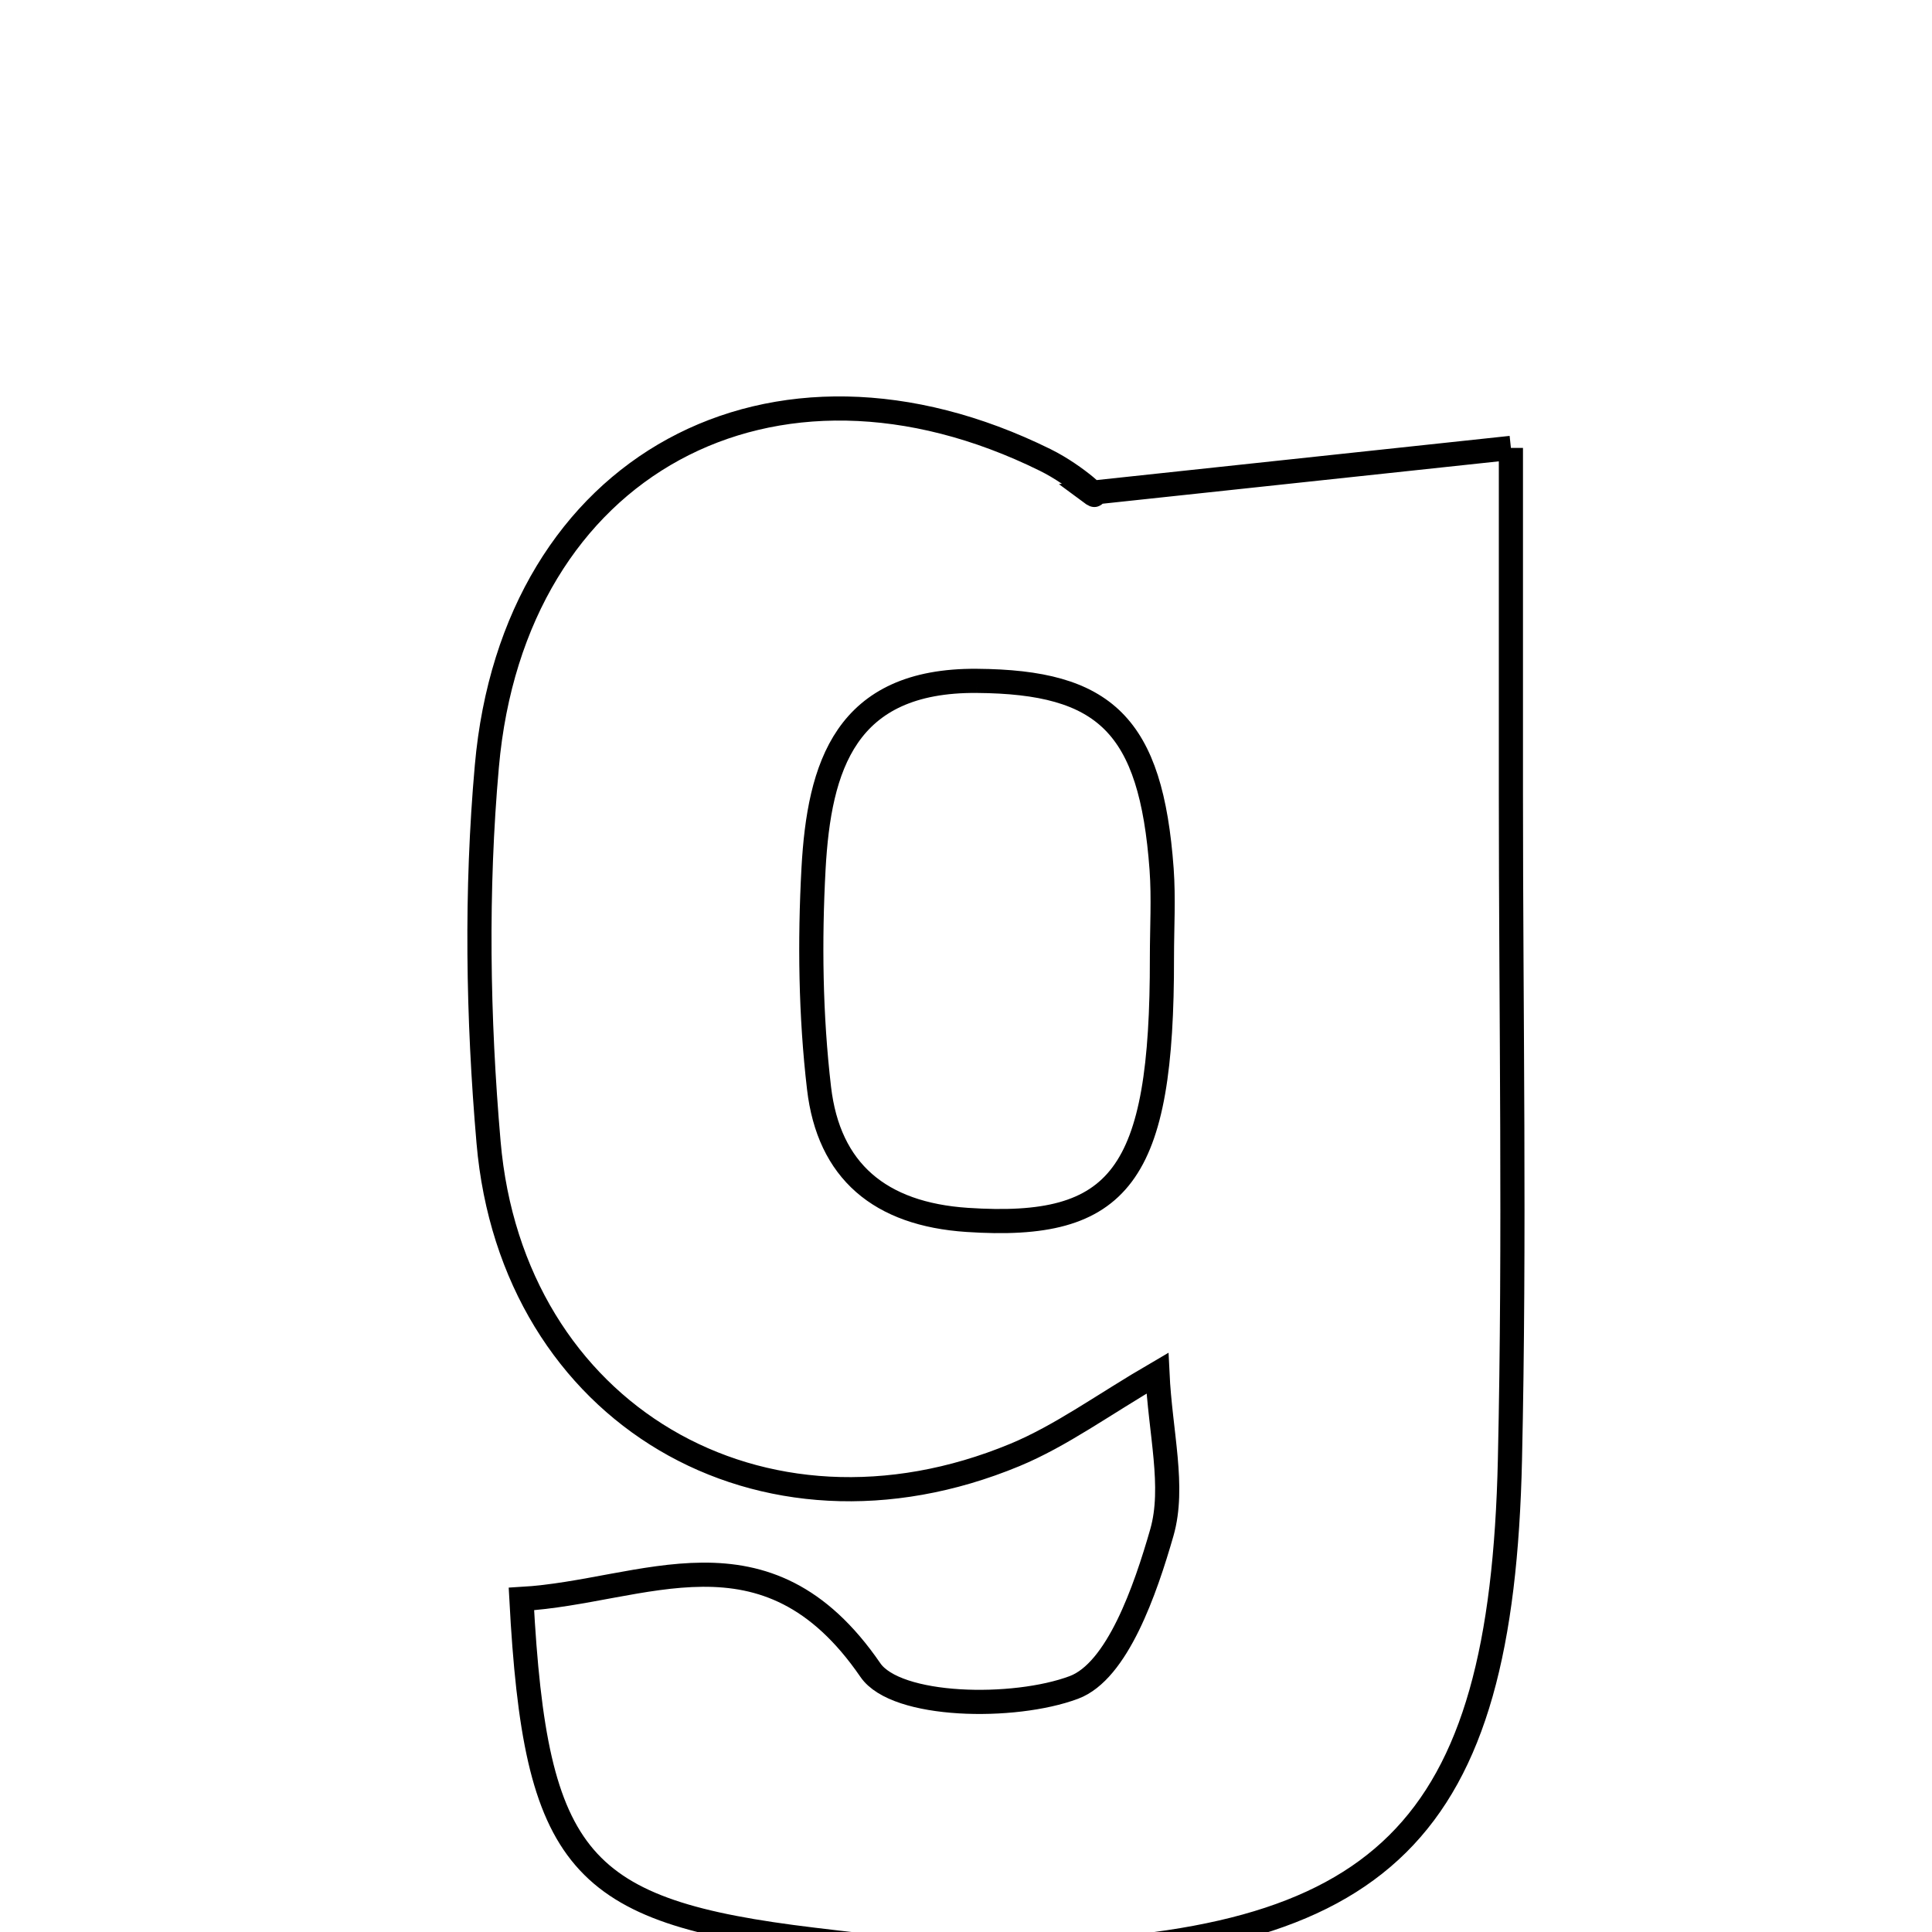 <svg xmlns="http://www.w3.org/2000/svg" viewBox="0.0 0.0 24.0 24.0" height="200px" width="200px"><path fill="none" stroke="black" stroke-width=".3" stroke-opacity="1.0"  filling="0" d="M18.769 5.564 C18.769 7.193 18.769 8.529 18.769 9.864 C18.769 12.62 18.819 15.377 18.757 18.132 C18.654 22.761 17.2 24.187 12.571 24.272 C11.749 24.288 10.92 24.194 10.101 24.095 C7.187 23.744 6.652 23.134 6.477 19.863 C7.994 19.776 9.512 18.852 10.812 20.746 C11.133 21.214 12.594 21.241 13.34 20.962 C13.88 20.76 14.228 19.752 14.433 19.038 C14.596 18.468 14.413 17.799 14.378 17.058 C13.703 17.451 13.185 17.834 12.607 18.074 C9.457 19.38 6.36 17.566 6.069 14.189 C5.935 12.642 5.91 11.063 6.048 9.517 C6.38 5.771 9.593 4.04 12.984 5.714 C13.385 5.912 13.718 6.245 13.552 6.122 C15.473 5.916 16.894 5.764 18.769 5.564"></path>
<path fill="none" stroke="black" stroke-width=".3" stroke-opacity="1.0"  filling="0" d="M12.135 8.458 C13.725 8.47 14.299 9.001 14.43 10.798 C14.456 11.16 14.434 11.526 14.434 11.89 C14.439 14.609 13.918 15.281 12.014 15.154 C10.933 15.082 10.294 14.55 10.174 13.514 C10.069 12.615 10.057 11.695 10.106 10.79 C10.176 9.523 10.499 8.445 12.135 8.458"></path></svg>